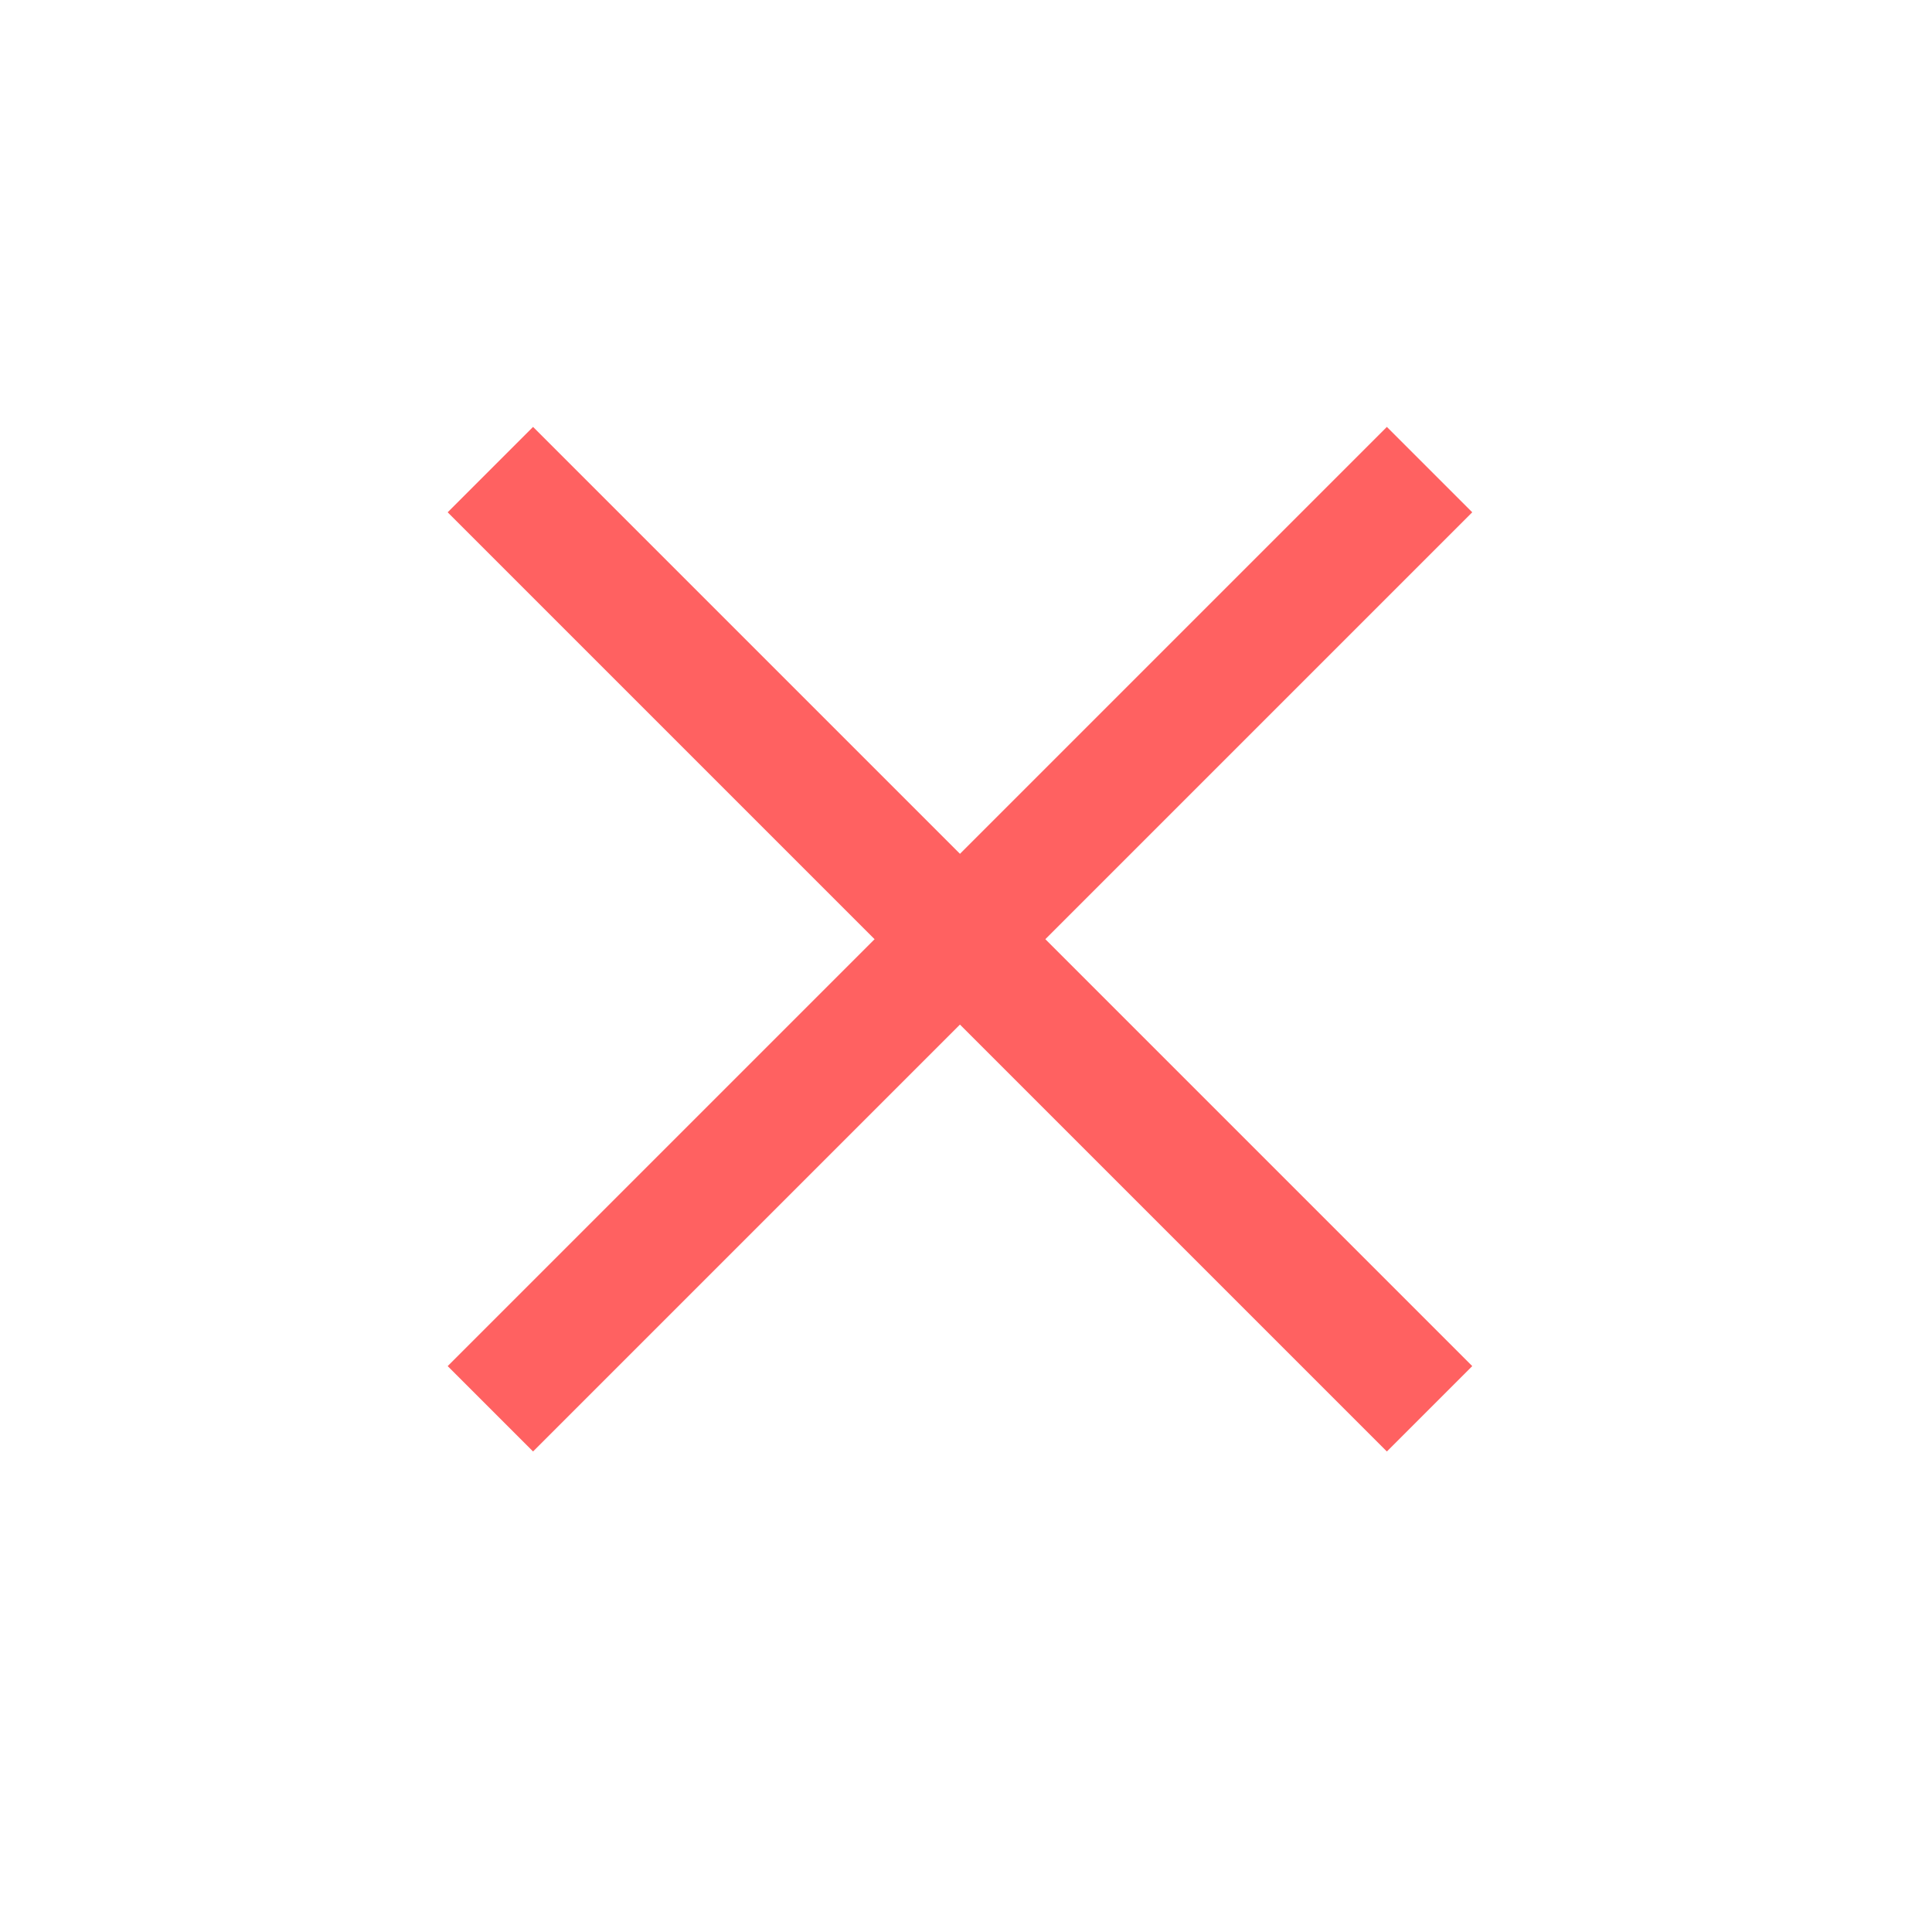 <svg xmlns="http://www.w3.org/2000/svg" width="16" height="16" viewBox="0 0 16 16" fill="none">
  <line x1="11.839" y1="3.889" x2="4.061" y2="11.667" stroke="#FF6161"/>
  <line x1="4.061" y1="3.889" x2="11.839" y2="11.667" stroke="#FF6161"/>
</svg>
